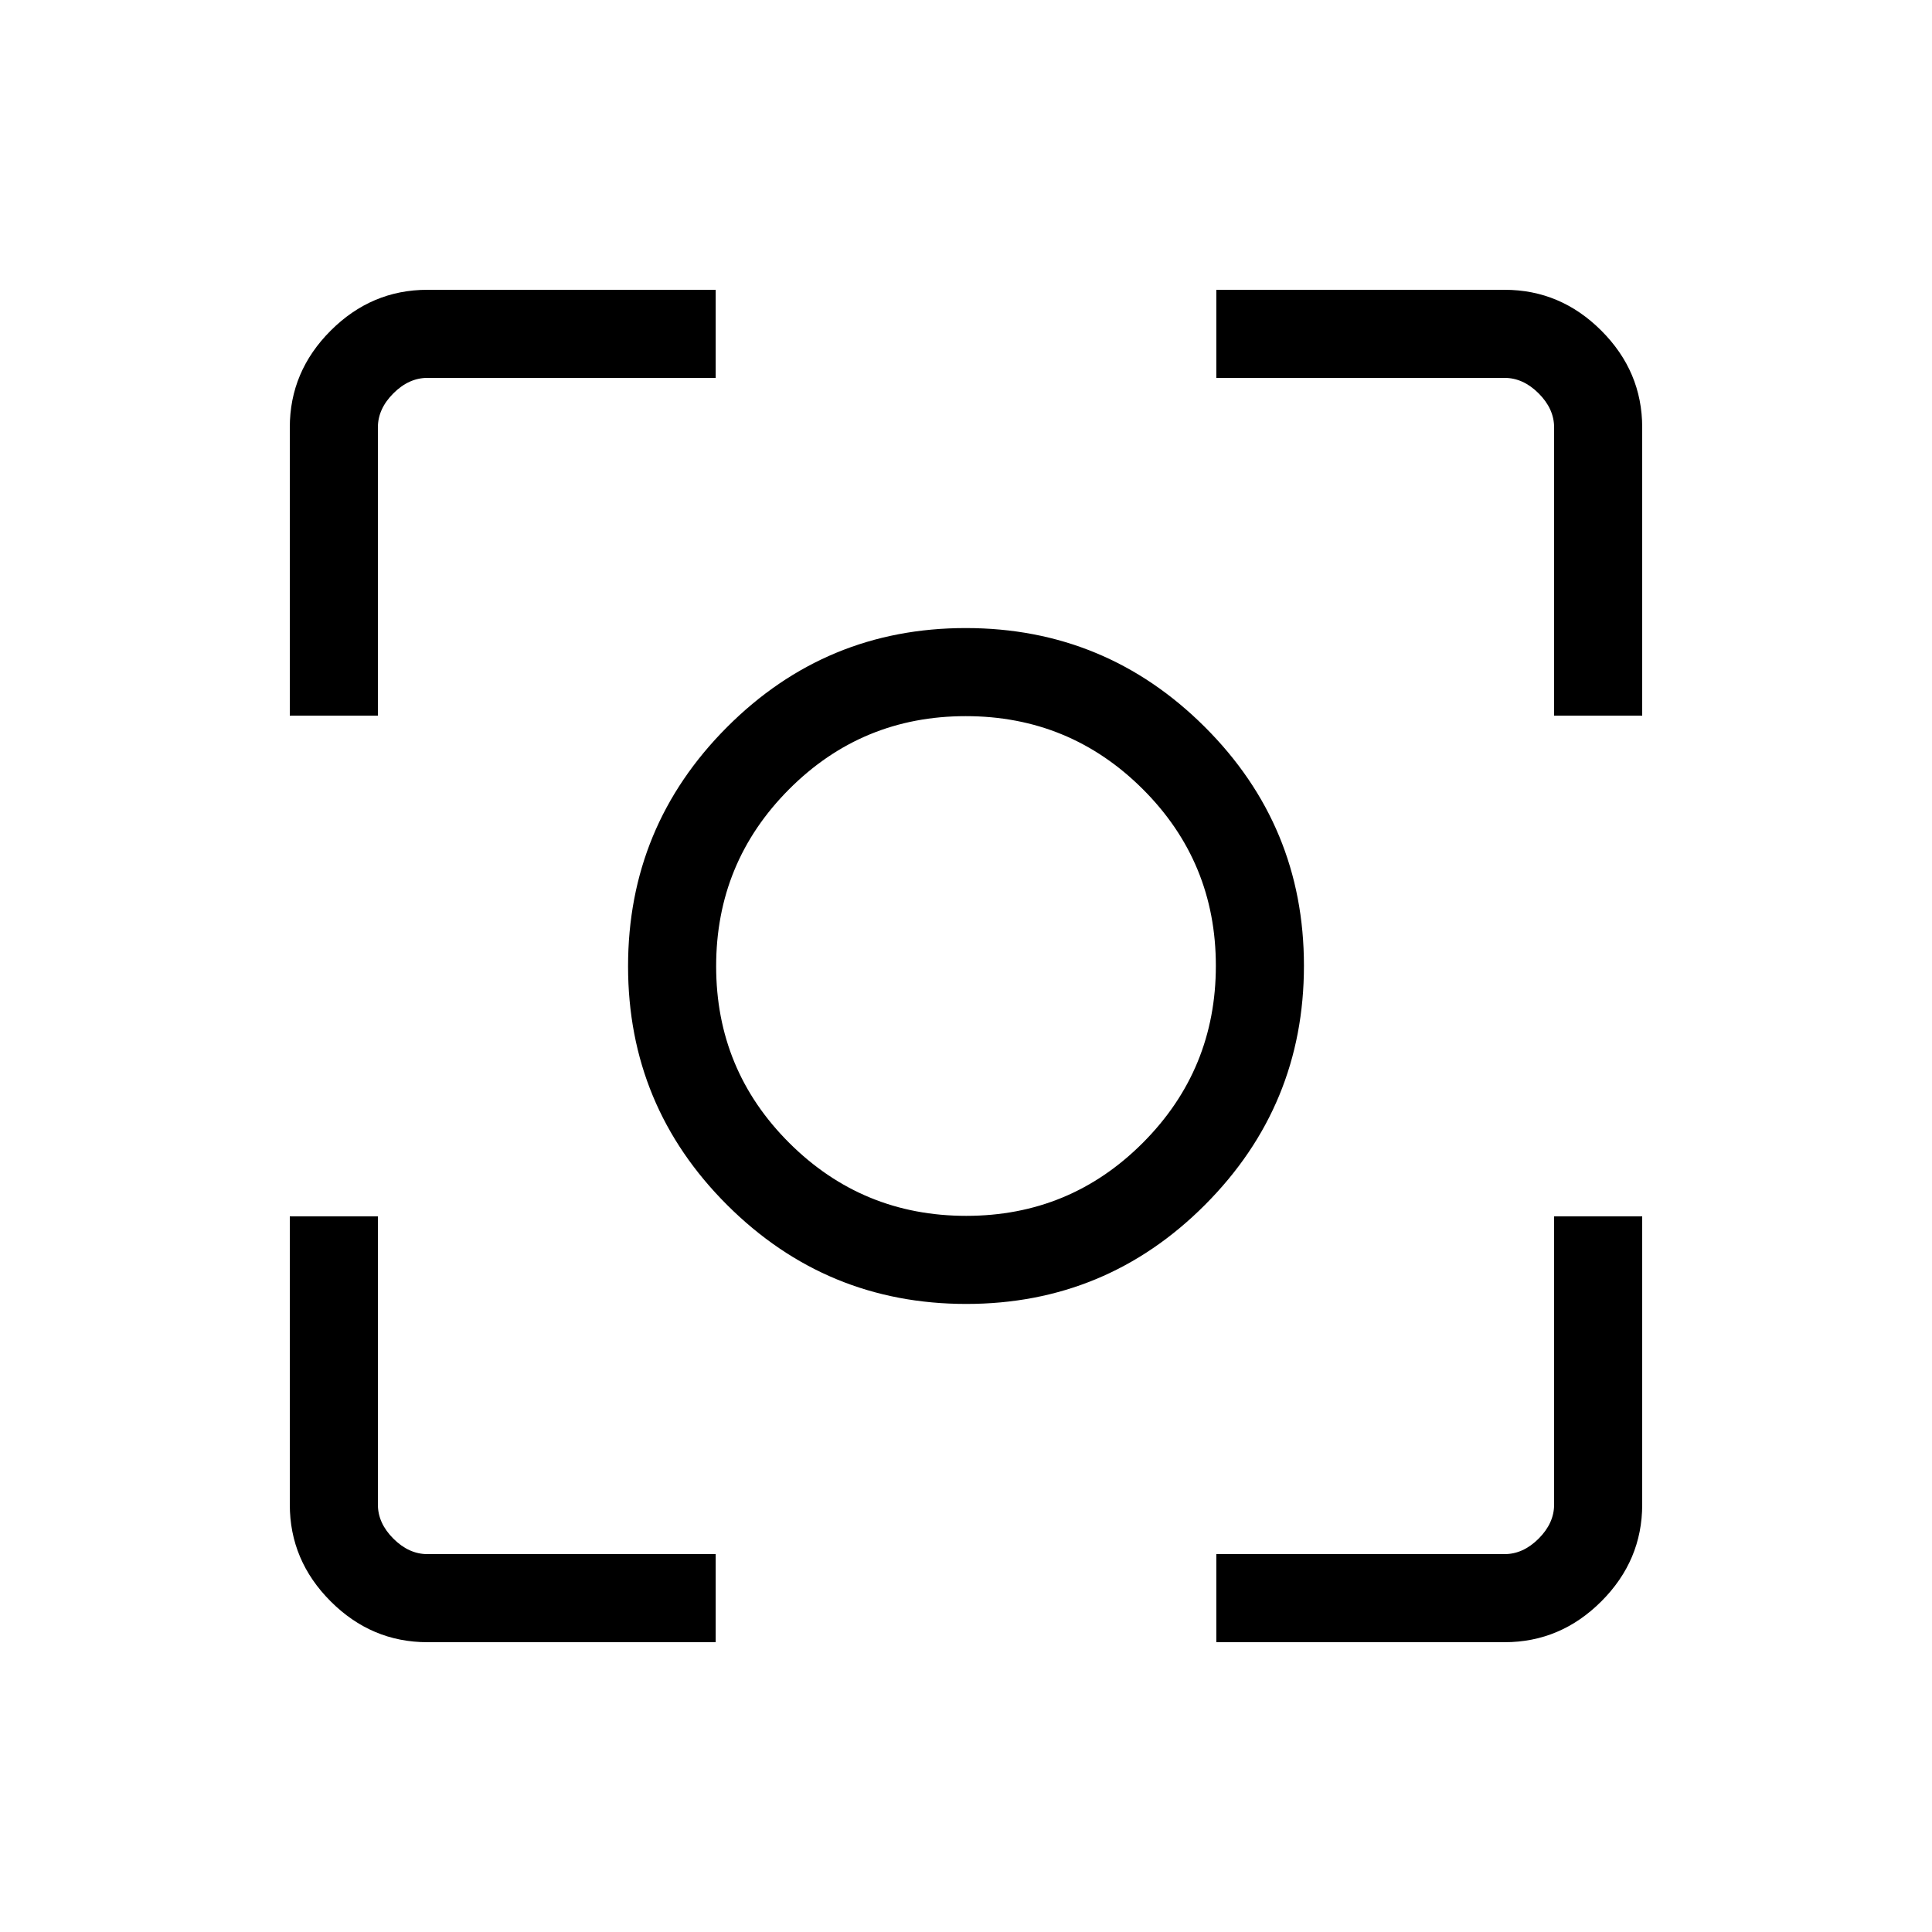 <svg xmlns="http://www.w3.org/2000/svg" height="48" viewBox="0 -960 960 960" width="48"><path d="M212.38-144q-27.78 0-48.08-20.3-20.3-20.3-20.3-48.08v-143.24h43.77v143.24q0 9.23 7.69 16.92 7.69 7.69 16.92 7.69h143.24V-144H212.38Zm392 0v-43.77h143.24q9.23 0 16.92-7.69 7.69-7.69 7.69-16.92v-143.24H816v143.24q0 27.78-20.3 48.08-20.3 20.3-48.08 20.3H604.38ZM144-604.38v-143.24q0-27.78 20.3-48.08 20.3-20.3 48.08-20.3h143.24v43.77H212.38q-9.23 0-16.92 7.69-7.69 7.69-7.69 16.92v143.24H144Zm628.23 0v-143.24q0-9.23-7.69-16.92-7.69-7.69-16.92-7.69H604.38V-816h143.24q27.78 0 48.08 20.3 20.3 20.3 20.3 48.08v143.24h-43.77Zm-292.1 292.3q-69.51 0-118.78-49.13-49.27-49.14-49.27-118.66 0-69.51 49.13-118.78 49.14-49.27 118.66-49.27 69.51 0 118.78 49.13 49.27 49.14 49.27 118.66 0 69.51-49.13 118.78-49.14 49.27-118.66 49.27Zm-.01-43.77q51.57 0 87.8-36.34 36.23-36.35 36.23-87.93 0-51.57-36.34-87.8-36.35-36.23-87.93-36.23-51.57 0-87.8 36.34-36.23 36.35-36.23 87.93 0 51.57 36.34 87.8 36.35 36.23 87.93 36.23ZM480-480Z"/></svg>